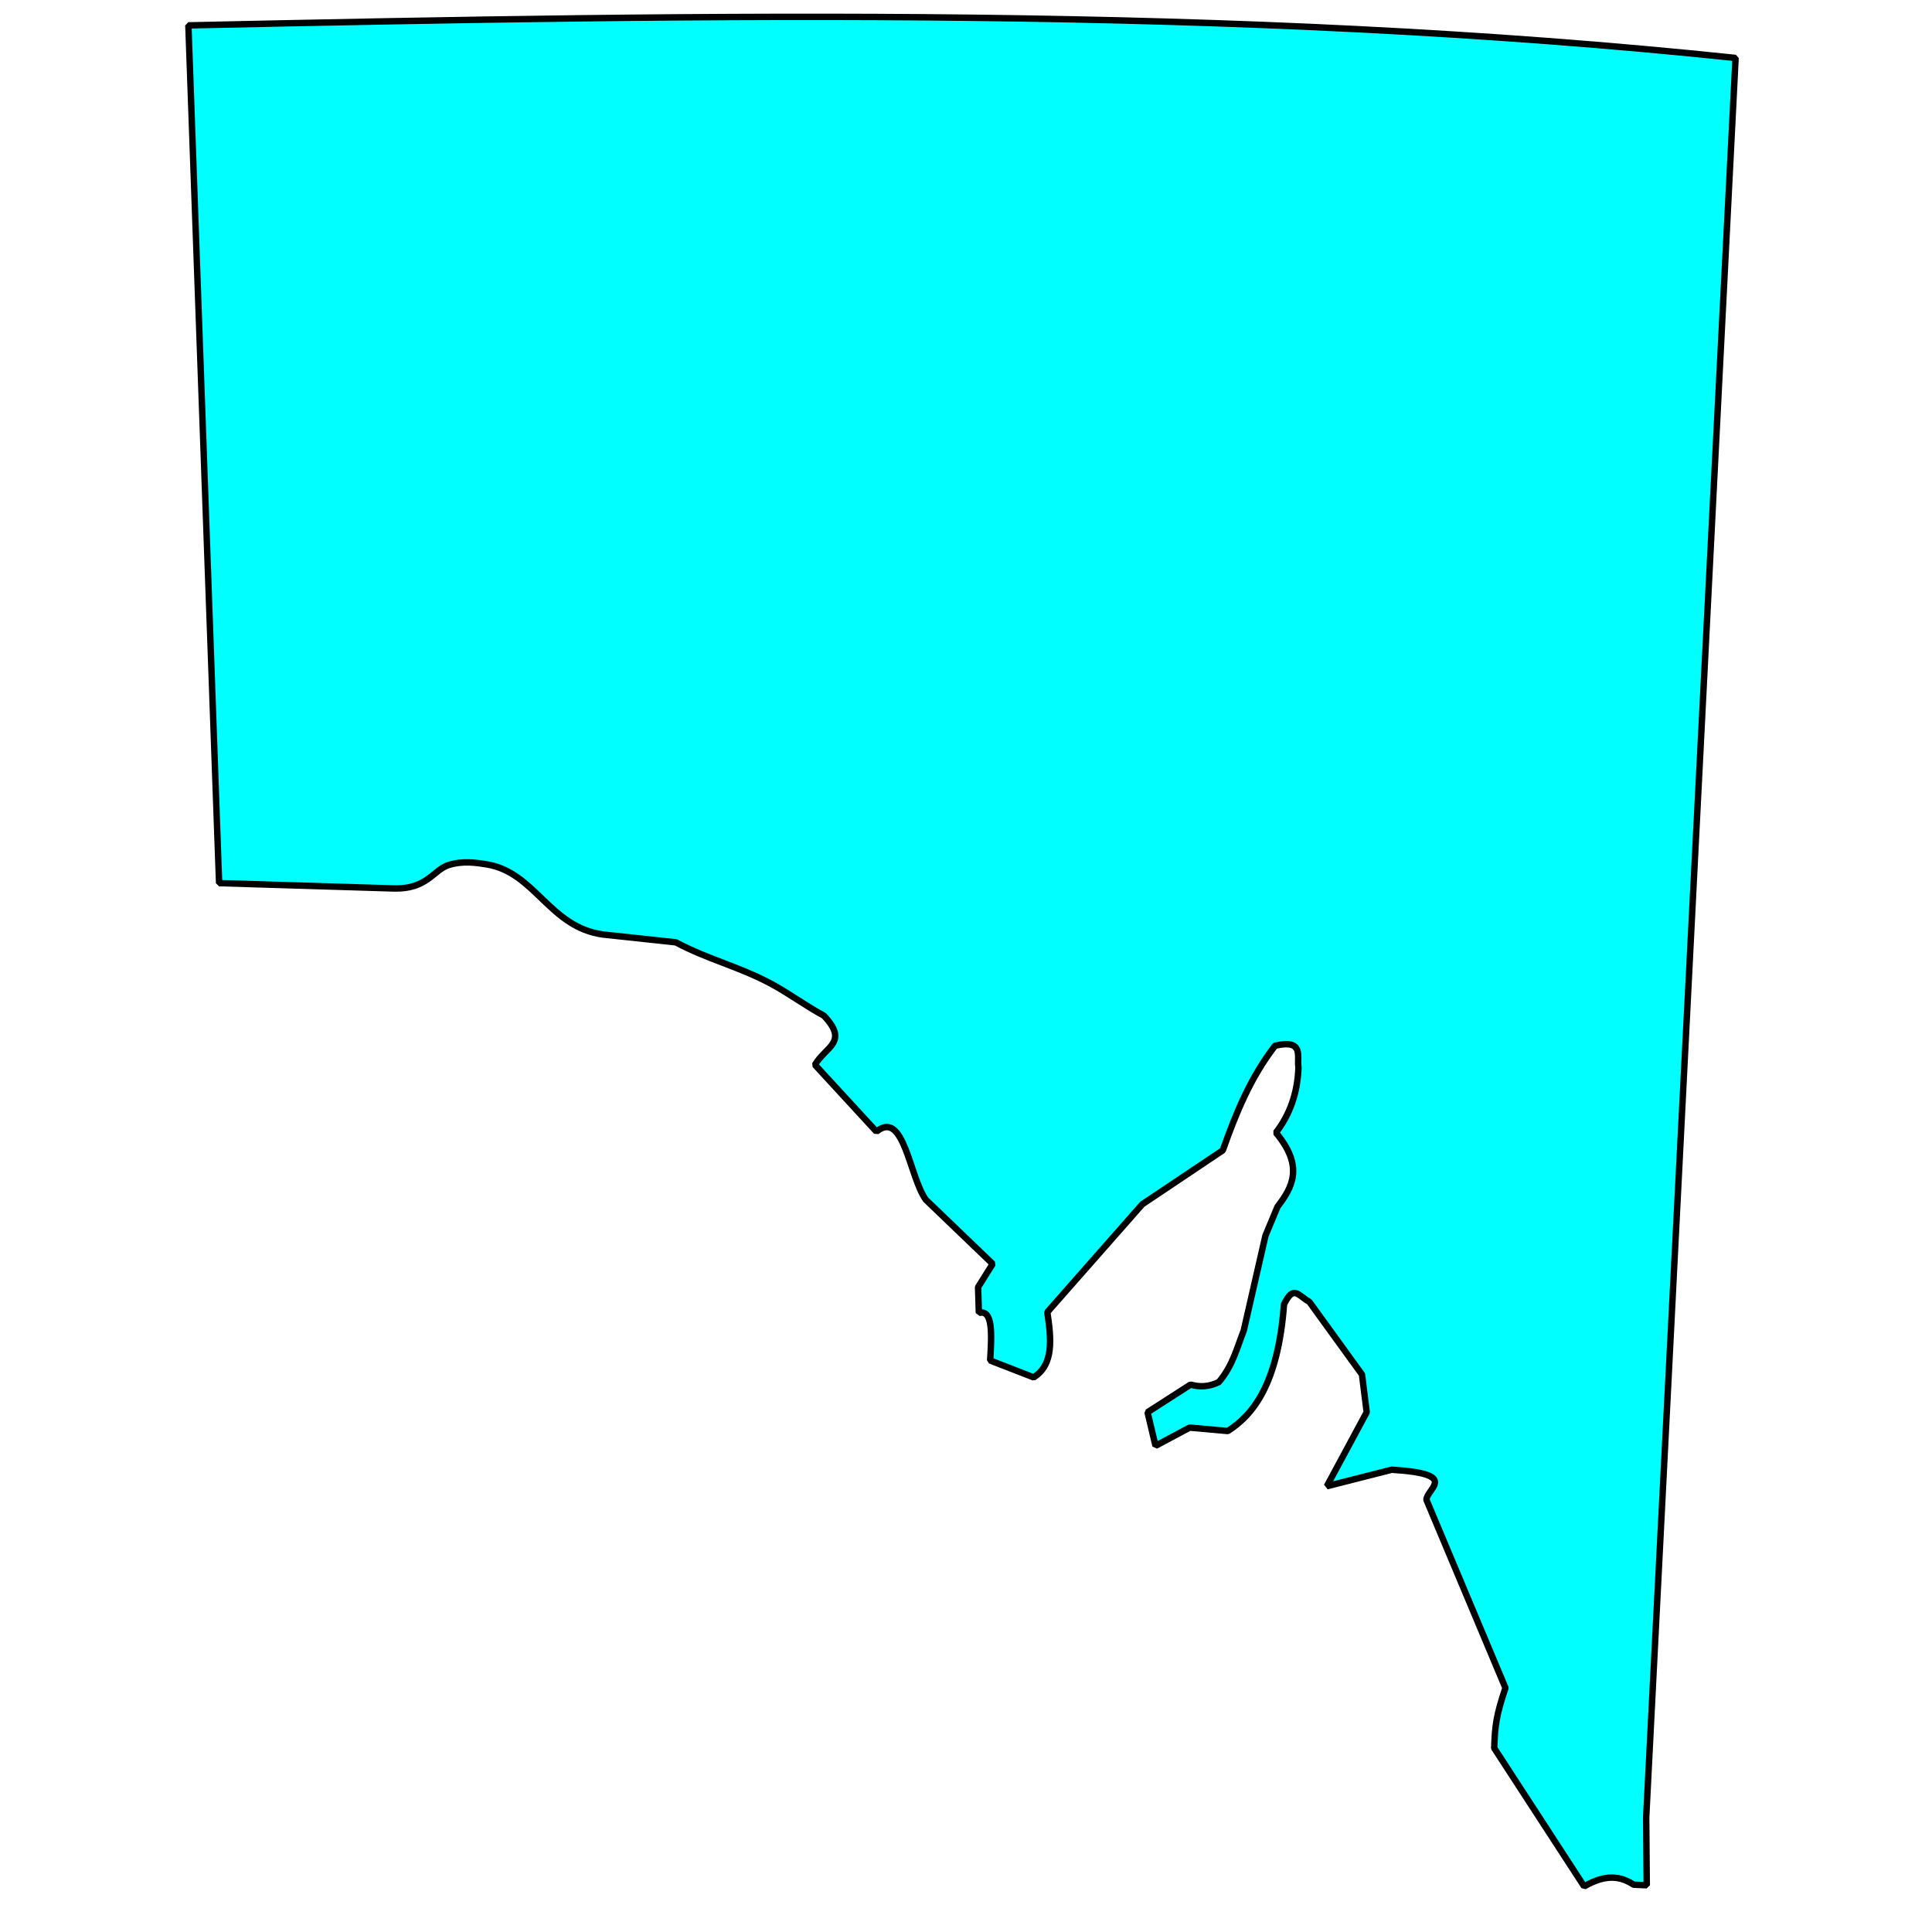 <?xml version="1.0" standalone="no"?>
<!DOCTYPE svg PUBLIC "-//W3C//DTD SVG 20010904//EN" "http://www.w3.org/TR/2001/REC-SVG-20010904/DTD/svg10.dtd">
<!-- Created using Krita: https://krita.org -->
<svg xmlns="http://www.w3.org/2000/svg" 
    xmlns:xlink="http://www.w3.org/1999/xlink"
    xmlns:krita="http://krita.org/namespaces/svg/krita"
    xmlns:sodipodi="http://sodipodi.sourceforge.net/DTD/sodipodi-0.dtd"
    width="512pt"
    height="512pt"
    viewBox="0 0 144 144">
<defs/>
<path id="shape0" transform="translate(14.041, 1.256)" fill="#00ffff" fill-rule="evenodd" stroke="#000000" stroke-width="0.48" stroke-linecap="square" stroke-linejoin="bevel" d="M0 0.636L2.29 64.566L15.335 64.965C17.808 65.025 18.26 63.581 19.397 63.22C20.435 62.891 21.437 63.04 22.224 63.167C25.862 63.754 26.889 67.852 30.909 68.398L36.33 68.98C38.77 70.274 40.956 70.753 43.396 72.047C44.664 72.719 46.102 73.774 47.369 74.447C49.252 76.442 47.497 76.741 46.703 78.109L51.284 83.088C53.34 81.394 53.74 86.474 54.968 88.167L59.947 92.947L58.859 94.684L58.919 96.604C59.981 96.313 59.879 98.211 59.759 100.144L62.999 101.404C64.515 100.462 64.317 98.532 64.019 96.544L71.099 88.504L77.099 84.484C78.074 81.721 79.18 79.024 80.999 76.684C83.192 76.183 82.606 77.475 82.739 78.304C82.671 80.289 82.05 81.889 81.059 83.164C83.152 85.673 82.304 87.224 81.179 88.684L80.279 90.844L78.659 97.924C78.151 99.213 77.845 100.528 76.808 101.752C76.105 102.109 75.375 102.146 74.699 101.944L71.491 104.004L72.085 106.507L74.63 105.149L77.473 105.404C79.258 104.259 81.205 102.052 81.661 95.965C82.382 94.48 82.698 95.297 83.554 95.779L87.474 101.192L87.825 104.004L84.855 109.519L89.692 108.289C94.834 108.605 92.273 109.701 92.28 110.537L98.167 124.551C97.469 126.633 97.387 127.38 97.329 129.035L104.032 139.345C105.702 138.374 106.798 138.615 107.723 139.218L108.699 139.26L108.656 134.211L115.319 3.064C78.231 -0.835 39.166 -0.215 0 0.636Z" sodipodi:nodetypes="ccccccccccccccccccccccccccccccccccccccccccccccc"/>
</svg>
